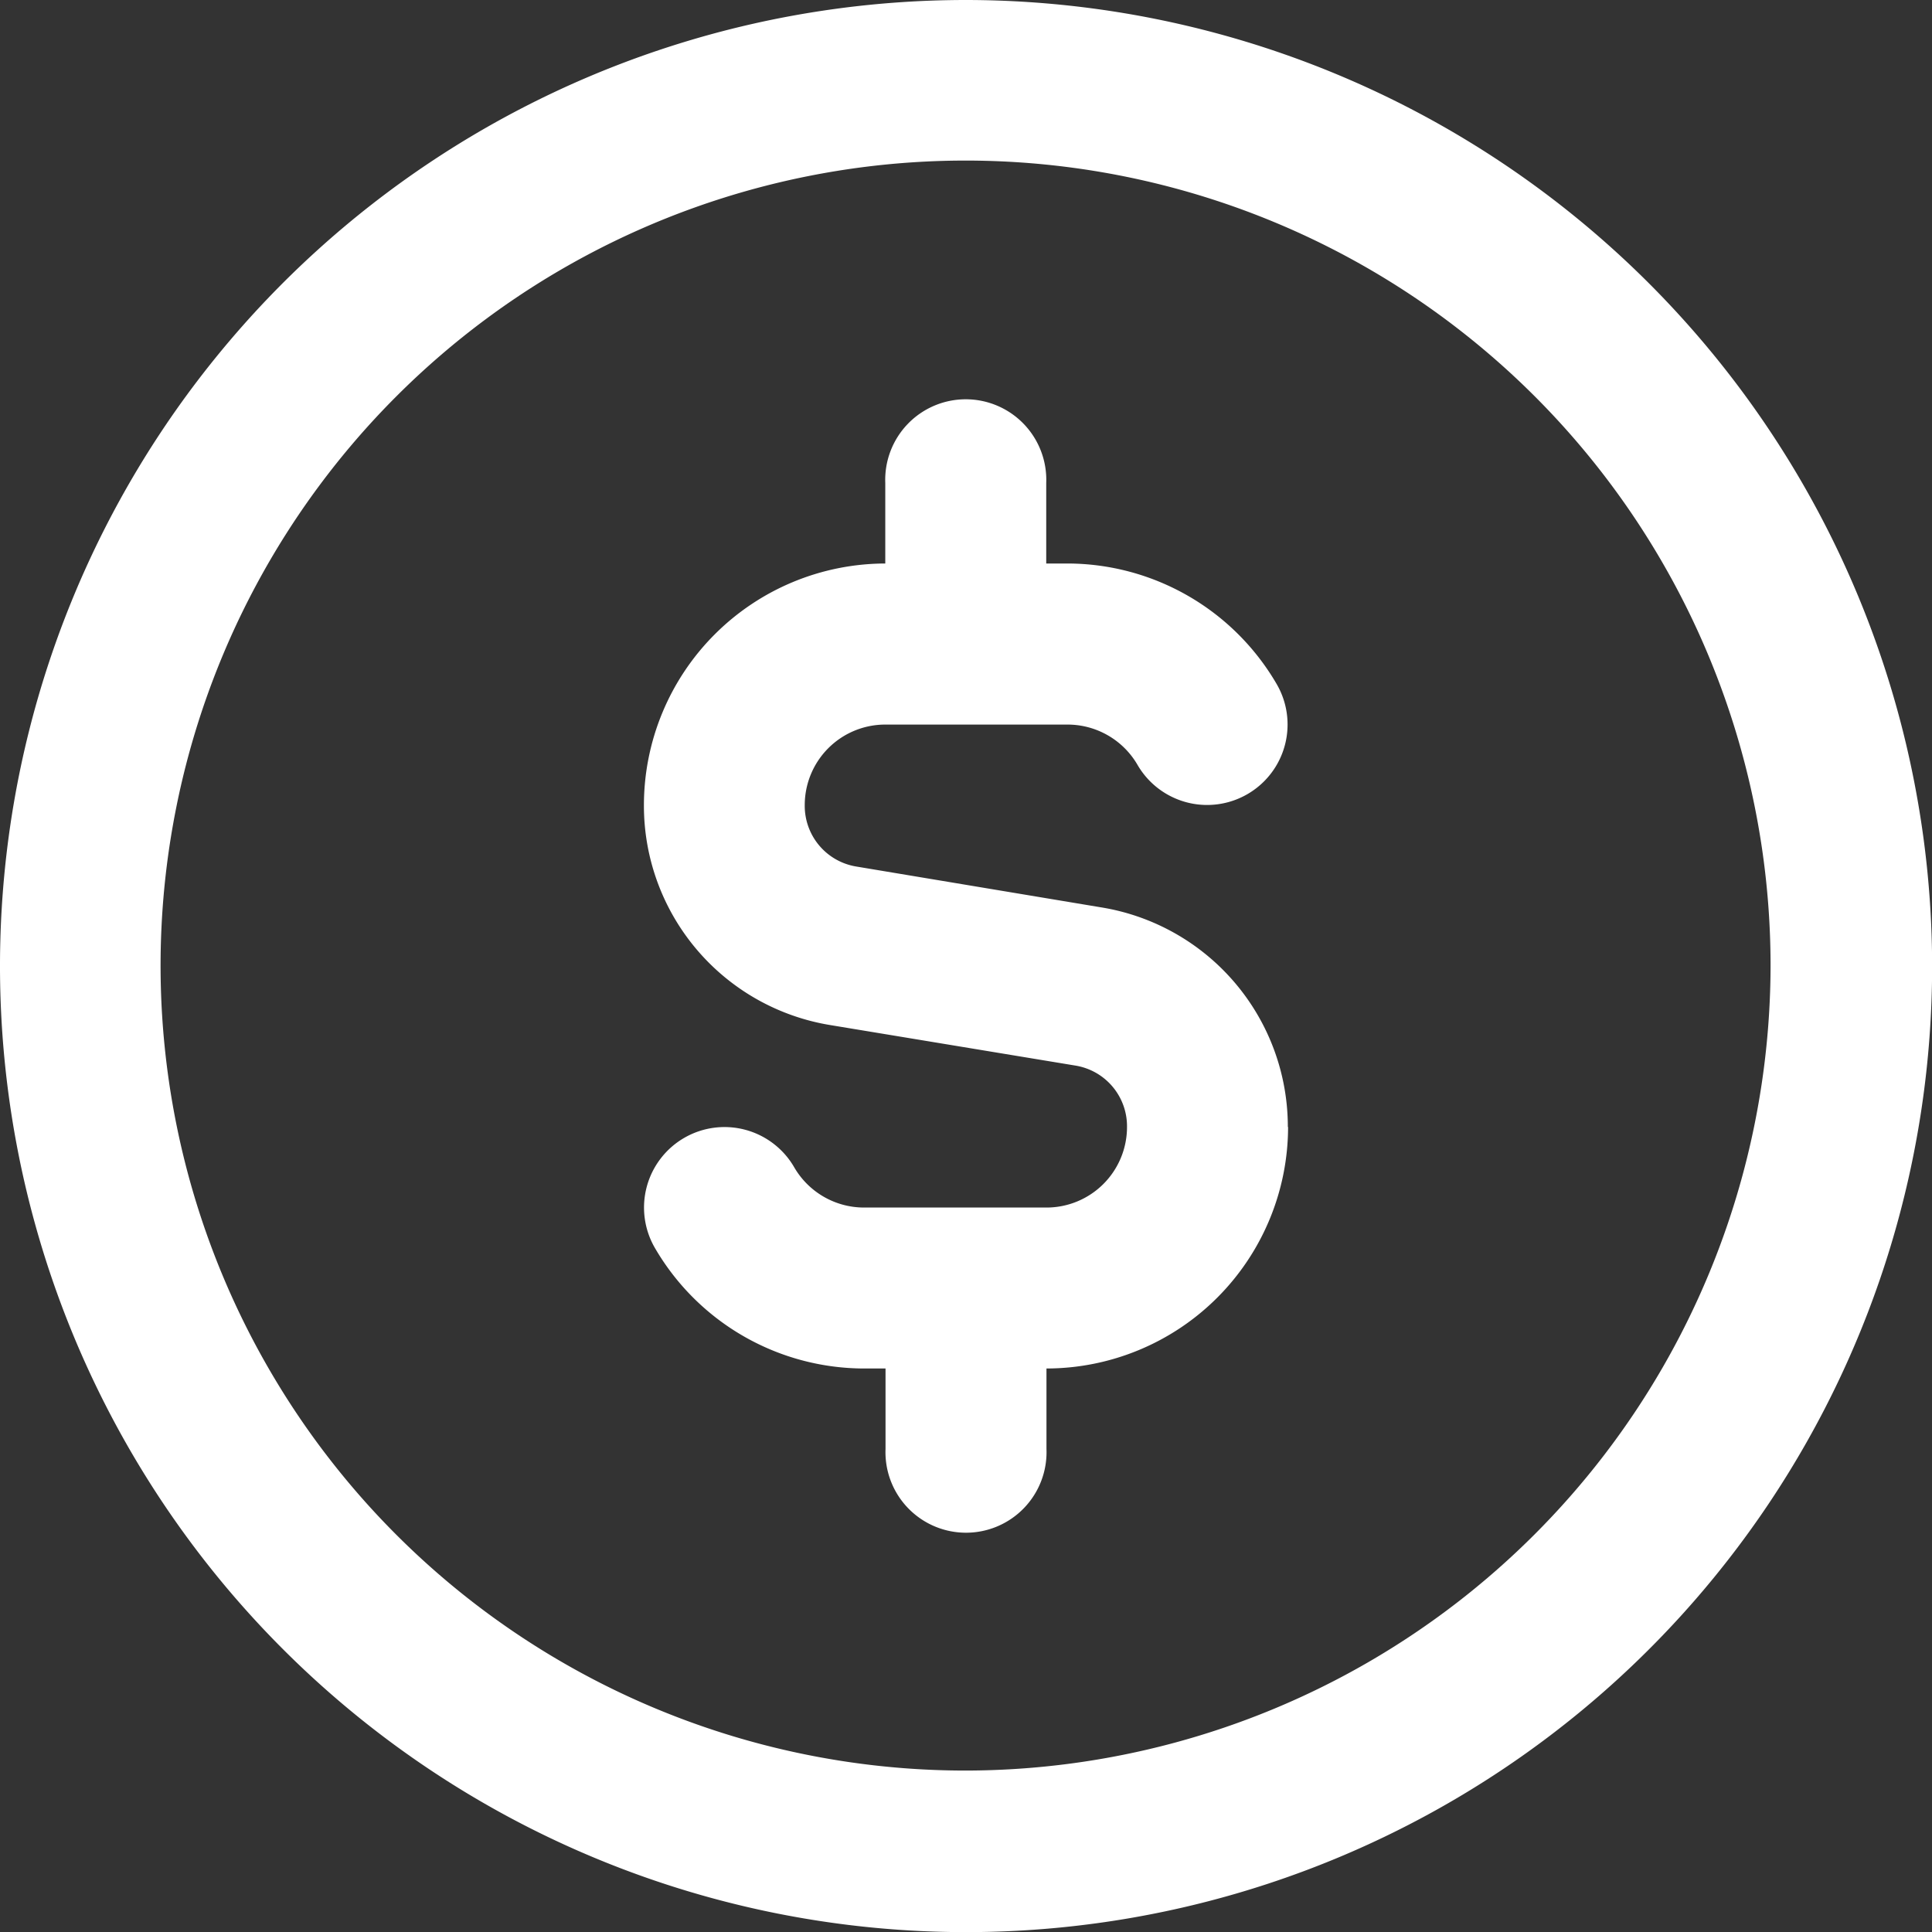 <svg xmlns="http://www.w3.org/2000/svg" width="15.713" height="15.713" viewBox="0 0 15.713 15.713">
  <rect x="0" y="0" width="15.713" height="15.713" fill="#333333" stroke="none"/>
  <path id="usd-circle_1_" data-name="usd-circle (1)" d="M7.857,0a7.857,7.857,0,1,0,7.857,7.857A7.865,7.865,0,0,0,7.857,0Zm0,14.4A6.547,6.547,0,1,1,14.4,7.857,6.555,6.555,0,0,1,7.857,14.4Zm2.619-5.238A1.967,1.967,0,0,1,8.511,11.13v.655a.655.655,0,1,1-1.309,0V11.13H7.026a1.971,1.971,0,0,1-1.7-.981.654.654,0,0,1,1.133-.656.657.657,0,0,0,.568.328H8.511a.655.655,0,0,0,.655-.655.5.5,0,0,0-.422-.5L6.753,8.337A1.808,1.808,0,0,1,5.237,6.547,1.967,1.967,0,0,1,7.2,4.583V3.928a.655.655,0,1,1,1.309,0v.655h.175a1.972,1.972,0,0,1,1.7.982.654.654,0,1,1-1.133.655.658.658,0,0,0-.568-.327H7.2a.655.655,0,0,0-.655.655.5.5,0,0,0,.422.5l1.991.332a1.808,1.808,0,0,1,1.516,1.789Z" fill="#fff"/>
</svg>

